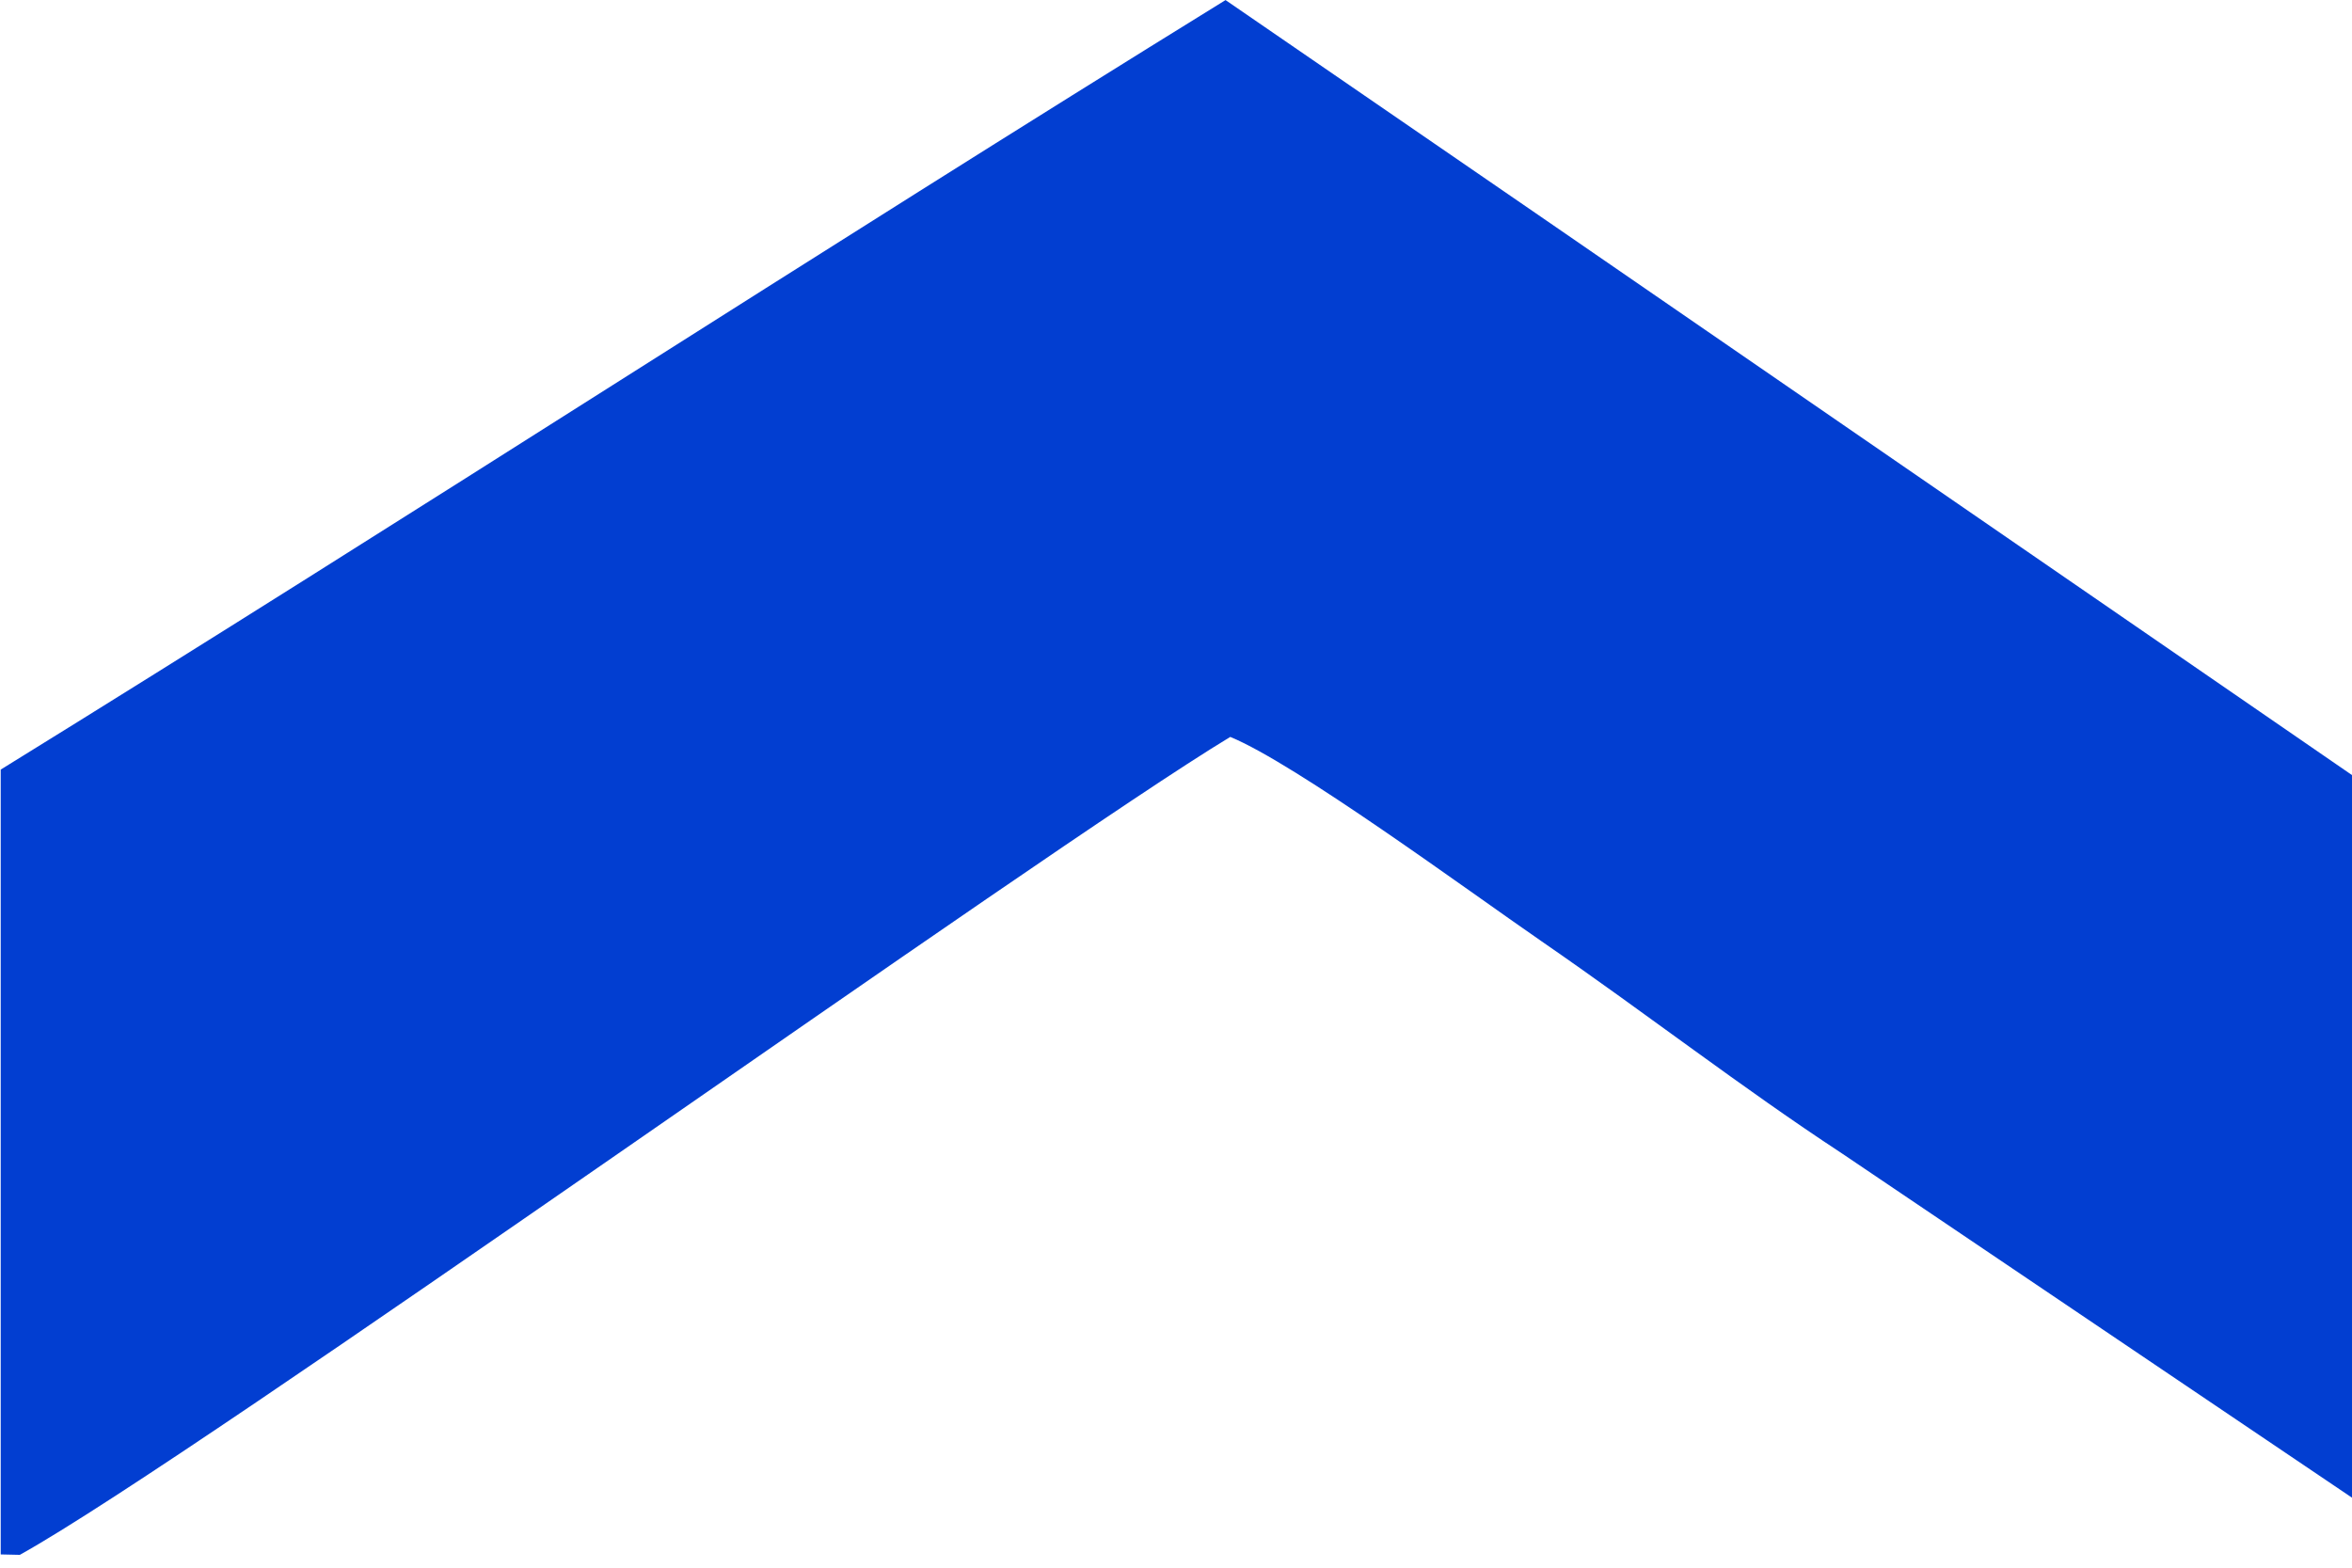 <svg width="747" height="498" viewBox="0 0 747 498" fill="none" xmlns="http://www.w3.org/2000/svg">
<path fill-rule="evenodd" clip-rule="evenodd" d="M6.318 493.91C62.533 462.706 330.743 270.385 390.736 234.091C411.484 242.608 465.674 282.503 489.598 299.011C523.465 322.373 552.968 345.372 584.996 366.395L778.957 497.336L779.832 268.821L488.56 68.283L389.235 0.023C259.12 80.426 130.368 164.056 0.227 244.472V493.785L6.318 493.922V493.91Z" fill="#023ED1"/>
</svg>
